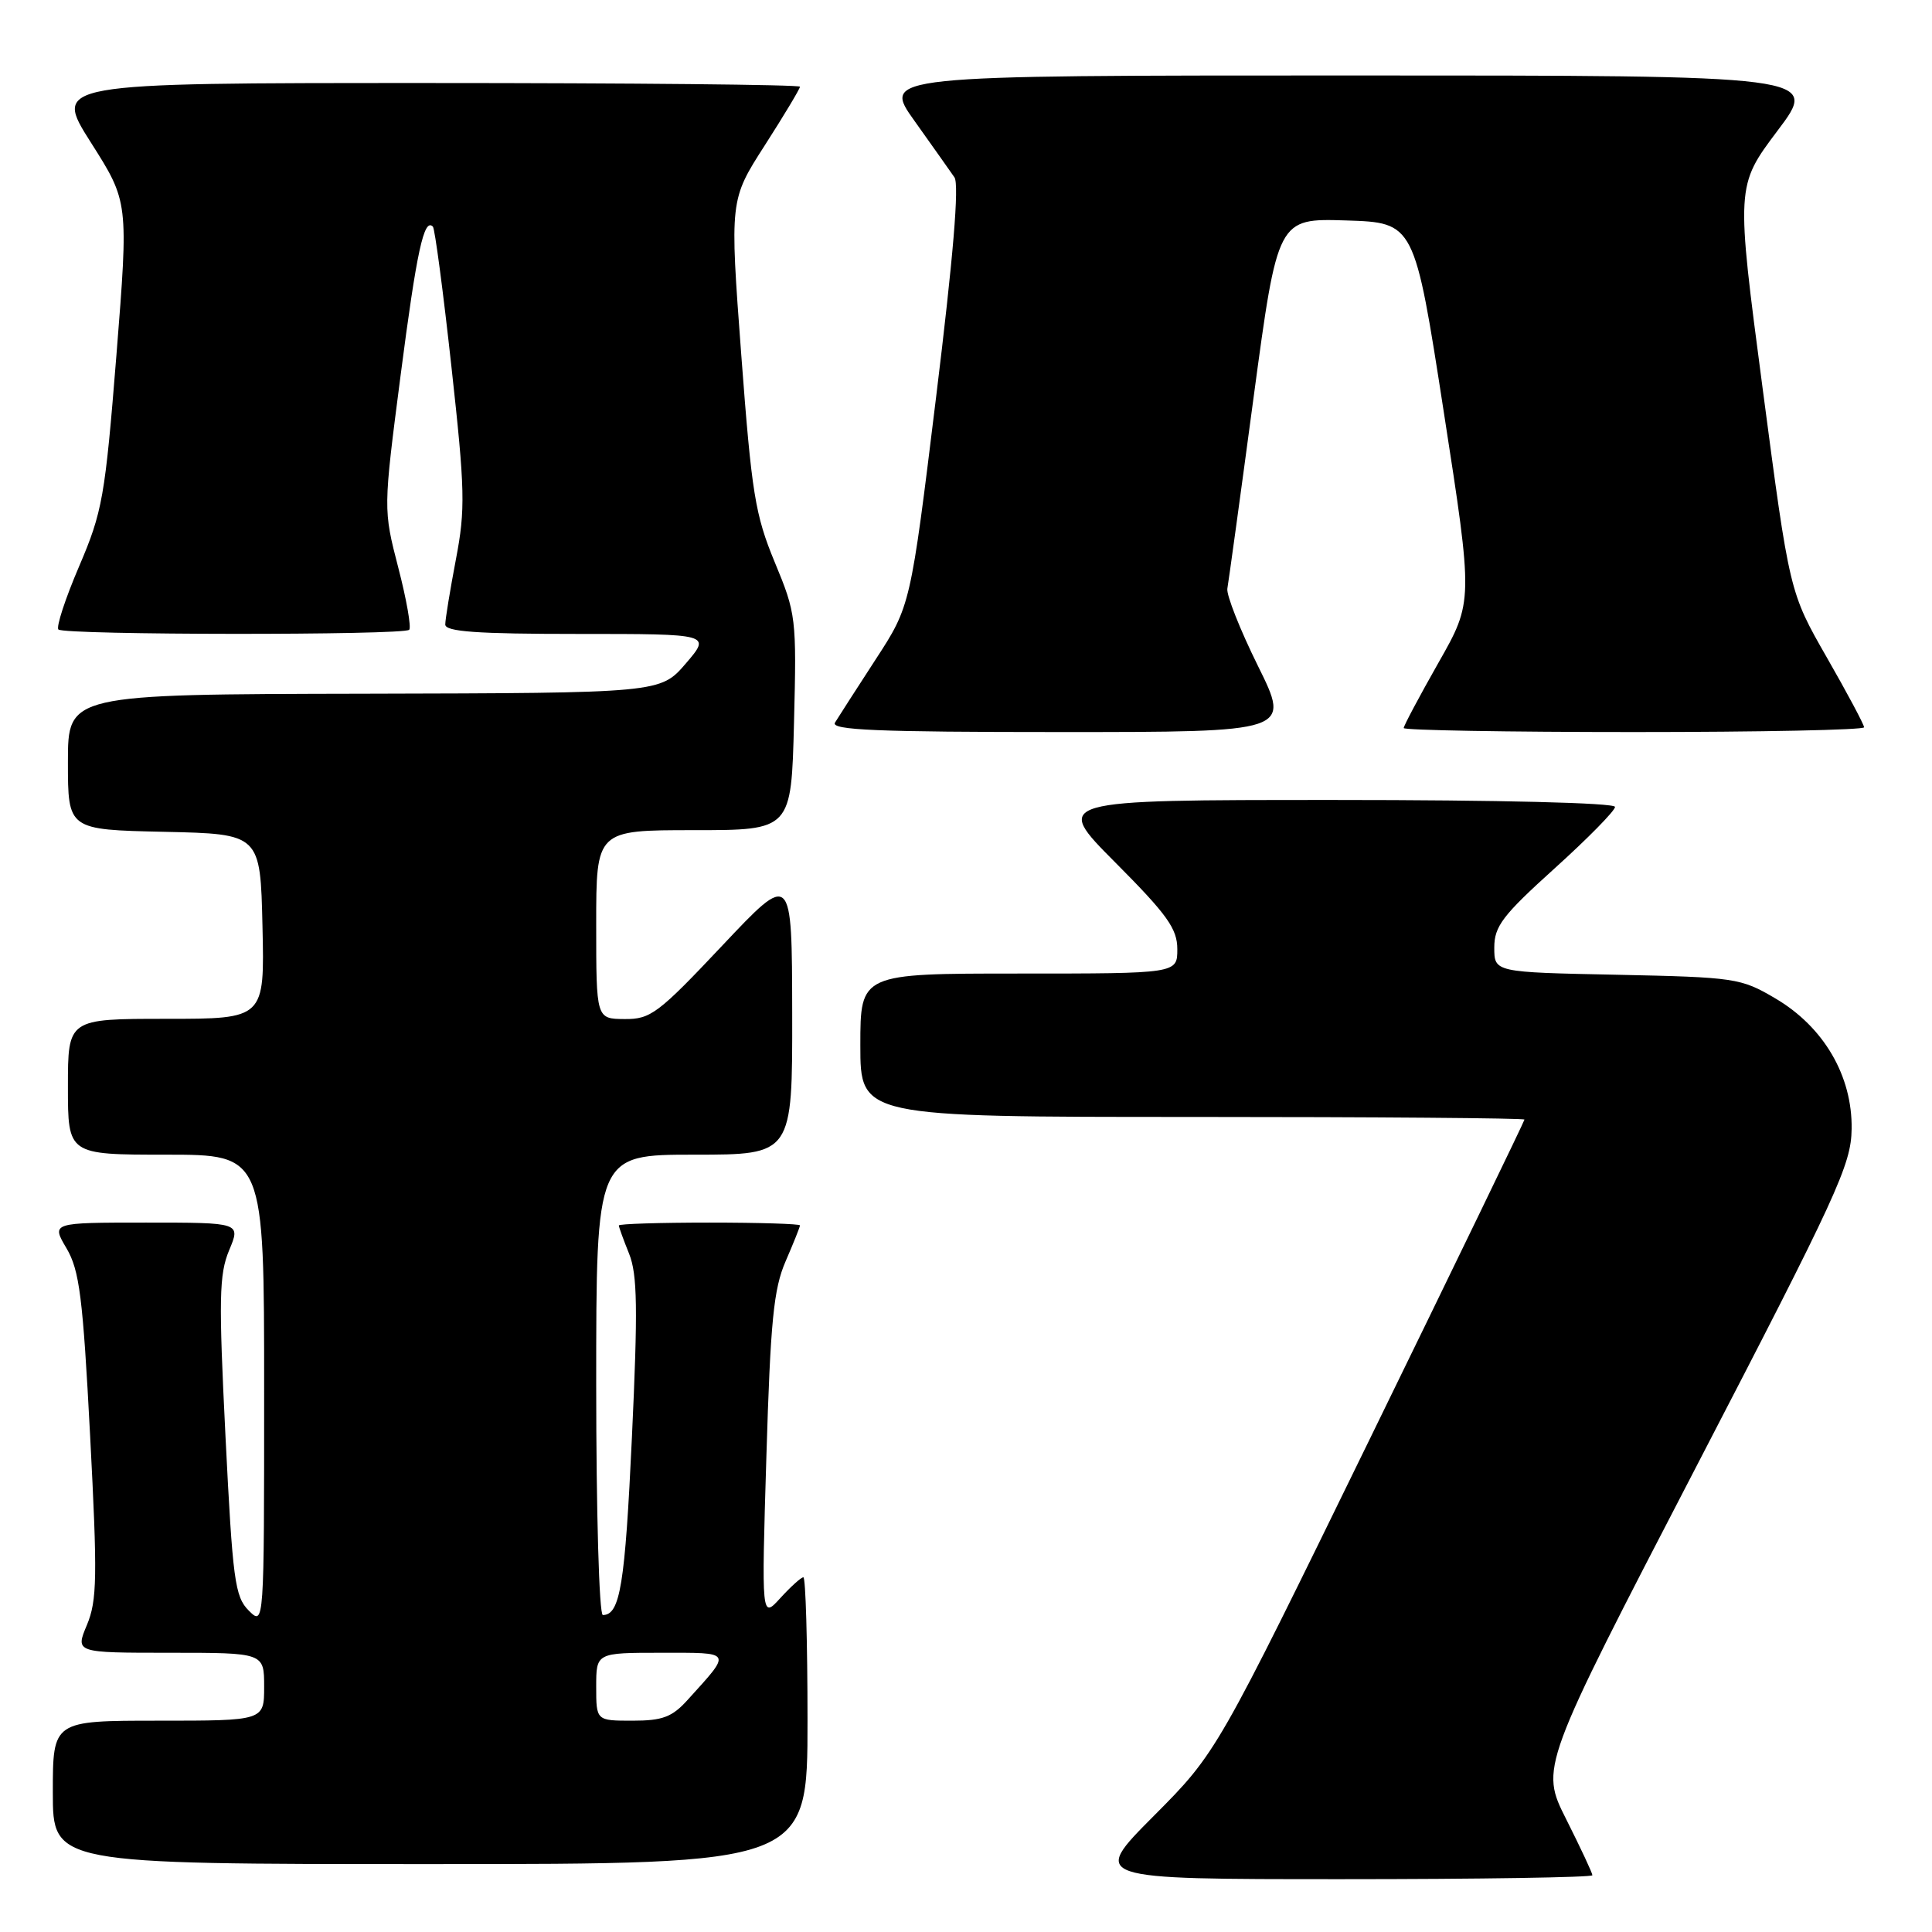 <?xml version="1.0" encoding="UTF-8" standalone="no"?>
<!DOCTYPE svg PUBLIC "-//W3C//DTD SVG 1.1//EN" "http://www.w3.org/Graphics/SVG/1.1/DTD/svg11.dtd" >
<svg xmlns="http://www.w3.org/2000/svg" xmlns:xlink="http://www.w3.org/1999/xlink" version="1.1" viewBox="0 0 256 256">
 <g >
 <path fill="currentColor"
d=" M 211.00 248.48 C 211.00 248.19 209.44 244.86 207.54 241.08 C 204.08 234.21 204.08 234.21 224.68 194.50 C 243.48 158.26 245.29 154.34 245.35 149.60 C 245.46 142.56 241.65 136.05 235.22 132.28 C 230.67 129.60 229.92 129.49 214.25 129.16 C 198.00 128.83 198.00 128.83 198.00 125.56 C 198.00 122.74 199.10 121.29 206.00 115.06 C 210.40 111.09 214.00 107.42 214.00 106.92 C 214.00 106.38 198.73 106.00 176.77 106.00 C 139.54 106.00 139.54 106.00 147.77 114.27 C 154.67 121.20 156.00 123.06 156.00 125.77 C 156.00 129.00 156.00 129.00 135.00 129.00 C 114.00 129.00 114.00 129.00 114.00 138.50 C 114.00 148.00 114.00 148.00 158.00 148.00 C 182.20 148.00 202.00 148.16 202.00 148.35 C 202.00 148.54 192.82 167.50 181.60 190.48 C 161.20 232.26 161.20 232.26 152.87 240.63 C 144.54 249.00 144.54 249.00 177.77 249.00 C 196.05 249.00 211.00 248.76 211.00 248.48 Z  M 107.00 228.00 C 107.00 217.55 106.75 209.00 106.45 209.00 C 106.15 209.00 104.78 210.24 103.40 211.75 C 100.90 214.50 100.90 214.50 101.55 193.00 C 102.09 175.03 102.51 170.78 104.10 167.12 C 105.14 164.72 106.00 162.58 106.00 162.37 C 106.00 162.17 100.60 162.00 94.00 162.00 C 87.40 162.00 82.00 162.17 82.00 162.38 C 82.00 162.59 82.61 164.27 83.36 166.13 C 84.46 168.88 84.53 173.39 83.73 190.50 C 82.82 209.99 82.17 214.00 79.88 214.00 C 79.39 214.00 79.00 200.33 79.00 183.50 C 79.00 153.00 79.00 153.00 92.00 153.00 C 105.00 153.00 105.00 153.00 104.97 134.25 C 104.94 115.50 104.94 115.50 95.72 125.28 C 87.20 134.32 86.21 135.06 82.75 135.03 C 79.00 135.00 79.00 135.00 79.00 122.50 C 79.00 110.00 79.00 110.00 91.92 110.00 C 104.85 110.00 104.85 110.00 105.21 95.75 C 105.56 81.90 105.49 81.31 102.66 74.50 C 100.06 68.22 99.60 65.40 98.22 47.00 C 96.69 26.50 96.69 26.50 101.35 19.24 C 103.91 15.25 106.00 11.76 106.00 11.49 C 106.00 11.22 83.73 11.00 56.52 11.00 C 7.04 11.00 7.04 11.00 12.04 18.88 C 17.04 26.75 17.04 26.75 15.43 47.02 C 13.92 65.90 13.58 67.80 10.48 75.05 C 8.65 79.32 7.42 83.09 7.74 83.41 C 8.49 84.16 53.47 84.19 54.22 83.45 C 54.52 83.15 53.87 79.43 52.77 75.20 C 50.78 67.50 50.78 67.50 53.08 49.75 C 55.22 33.24 56.18 28.84 57.36 30.03 C 57.62 30.29 58.73 38.66 59.82 48.62 C 61.62 64.95 61.68 67.48 60.41 74.12 C 59.64 78.18 59.00 82.06 59.00 82.75 C 59.00 83.70 63.19 84.00 76.62 84.00 C 94.23 84.00 94.23 84.00 90.87 87.92 C 87.50 91.83 87.50 91.83 48.25 91.92 C 9.00 92.00 9.00 92.00 9.00 100.97 C 9.00 109.94 9.00 109.94 21.75 110.22 C 34.50 110.50 34.50 110.50 34.78 122.75 C 35.06 135.00 35.06 135.00 22.03 135.00 C 9.00 135.00 9.00 135.00 9.00 144.00 C 9.00 153.00 9.00 153.00 22.00 153.00 C 35.00 153.00 35.00 153.00 35.00 184.22 C 35.00 215.44 35.00 215.44 32.96 213.41 C 31.12 211.57 30.83 209.37 29.88 190.36 C 28.97 172.11 29.03 168.87 30.36 165.67 C 31.90 162.00 31.90 162.00 19.35 162.00 C 6.80 162.00 6.80 162.00 8.81 165.40 C 10.53 168.32 10.98 171.85 11.94 190.21 C 12.92 208.95 12.87 212.07 11.52 215.31 C 9.97 219.00 9.97 219.00 22.49 219.00 C 35.00 219.00 35.00 219.00 35.00 223.50 C 35.00 228.00 35.00 228.00 21.00 228.00 C 7.00 228.00 7.00 228.00 7.00 237.50 C 7.00 247.00 7.00 247.00 57.00 247.00 C 107.00 247.00 107.00 247.00 107.00 228.00 Z  M 166.69 88.25 C 164.31 83.44 162.49 78.83 162.63 78.00 C 162.78 77.17 164.35 65.80 166.10 52.71 C 169.30 28.93 169.30 28.93 178.36 29.21 C 187.42 29.50 187.42 29.50 191.31 54.60 C 195.21 79.71 195.21 79.71 190.60 87.82 C 188.07 92.28 186.00 96.17 186.00 96.47 C 186.00 96.76 199.72 97.00 216.50 97.00 C 233.28 97.00 247.00 96.72 247.00 96.37 C 247.00 96.02 244.78 91.85 242.06 87.11 C 237.12 78.48 237.12 78.48 233.57 51.56 C 230.02 24.65 230.02 24.65 235.53 17.32 C 241.05 10.00 241.05 10.00 178.96 10.00 C 116.87 10.00 116.87 10.00 121.19 16.04 C 123.56 19.37 125.94 22.73 126.47 23.50 C 127.12 24.45 126.31 34.10 124.04 52.60 C 120.65 80.28 120.65 80.28 116.02 87.39 C 113.48 91.30 111.06 95.06 110.64 95.75 C 110.04 96.74 116.26 97.00 140.45 97.00 C 171.02 97.00 171.02 97.00 166.69 88.25 Z  M 79.00 223.50 C 79.00 219.00 79.00 219.00 87.62 219.00 C 97.16 219.00 97.01 218.73 91.11 225.25 C 89.06 227.52 87.79 228.00 83.81 228.00 C 79.00 228.00 79.00 228.00 79.00 223.50 Z "/>
</g>
</svg>
